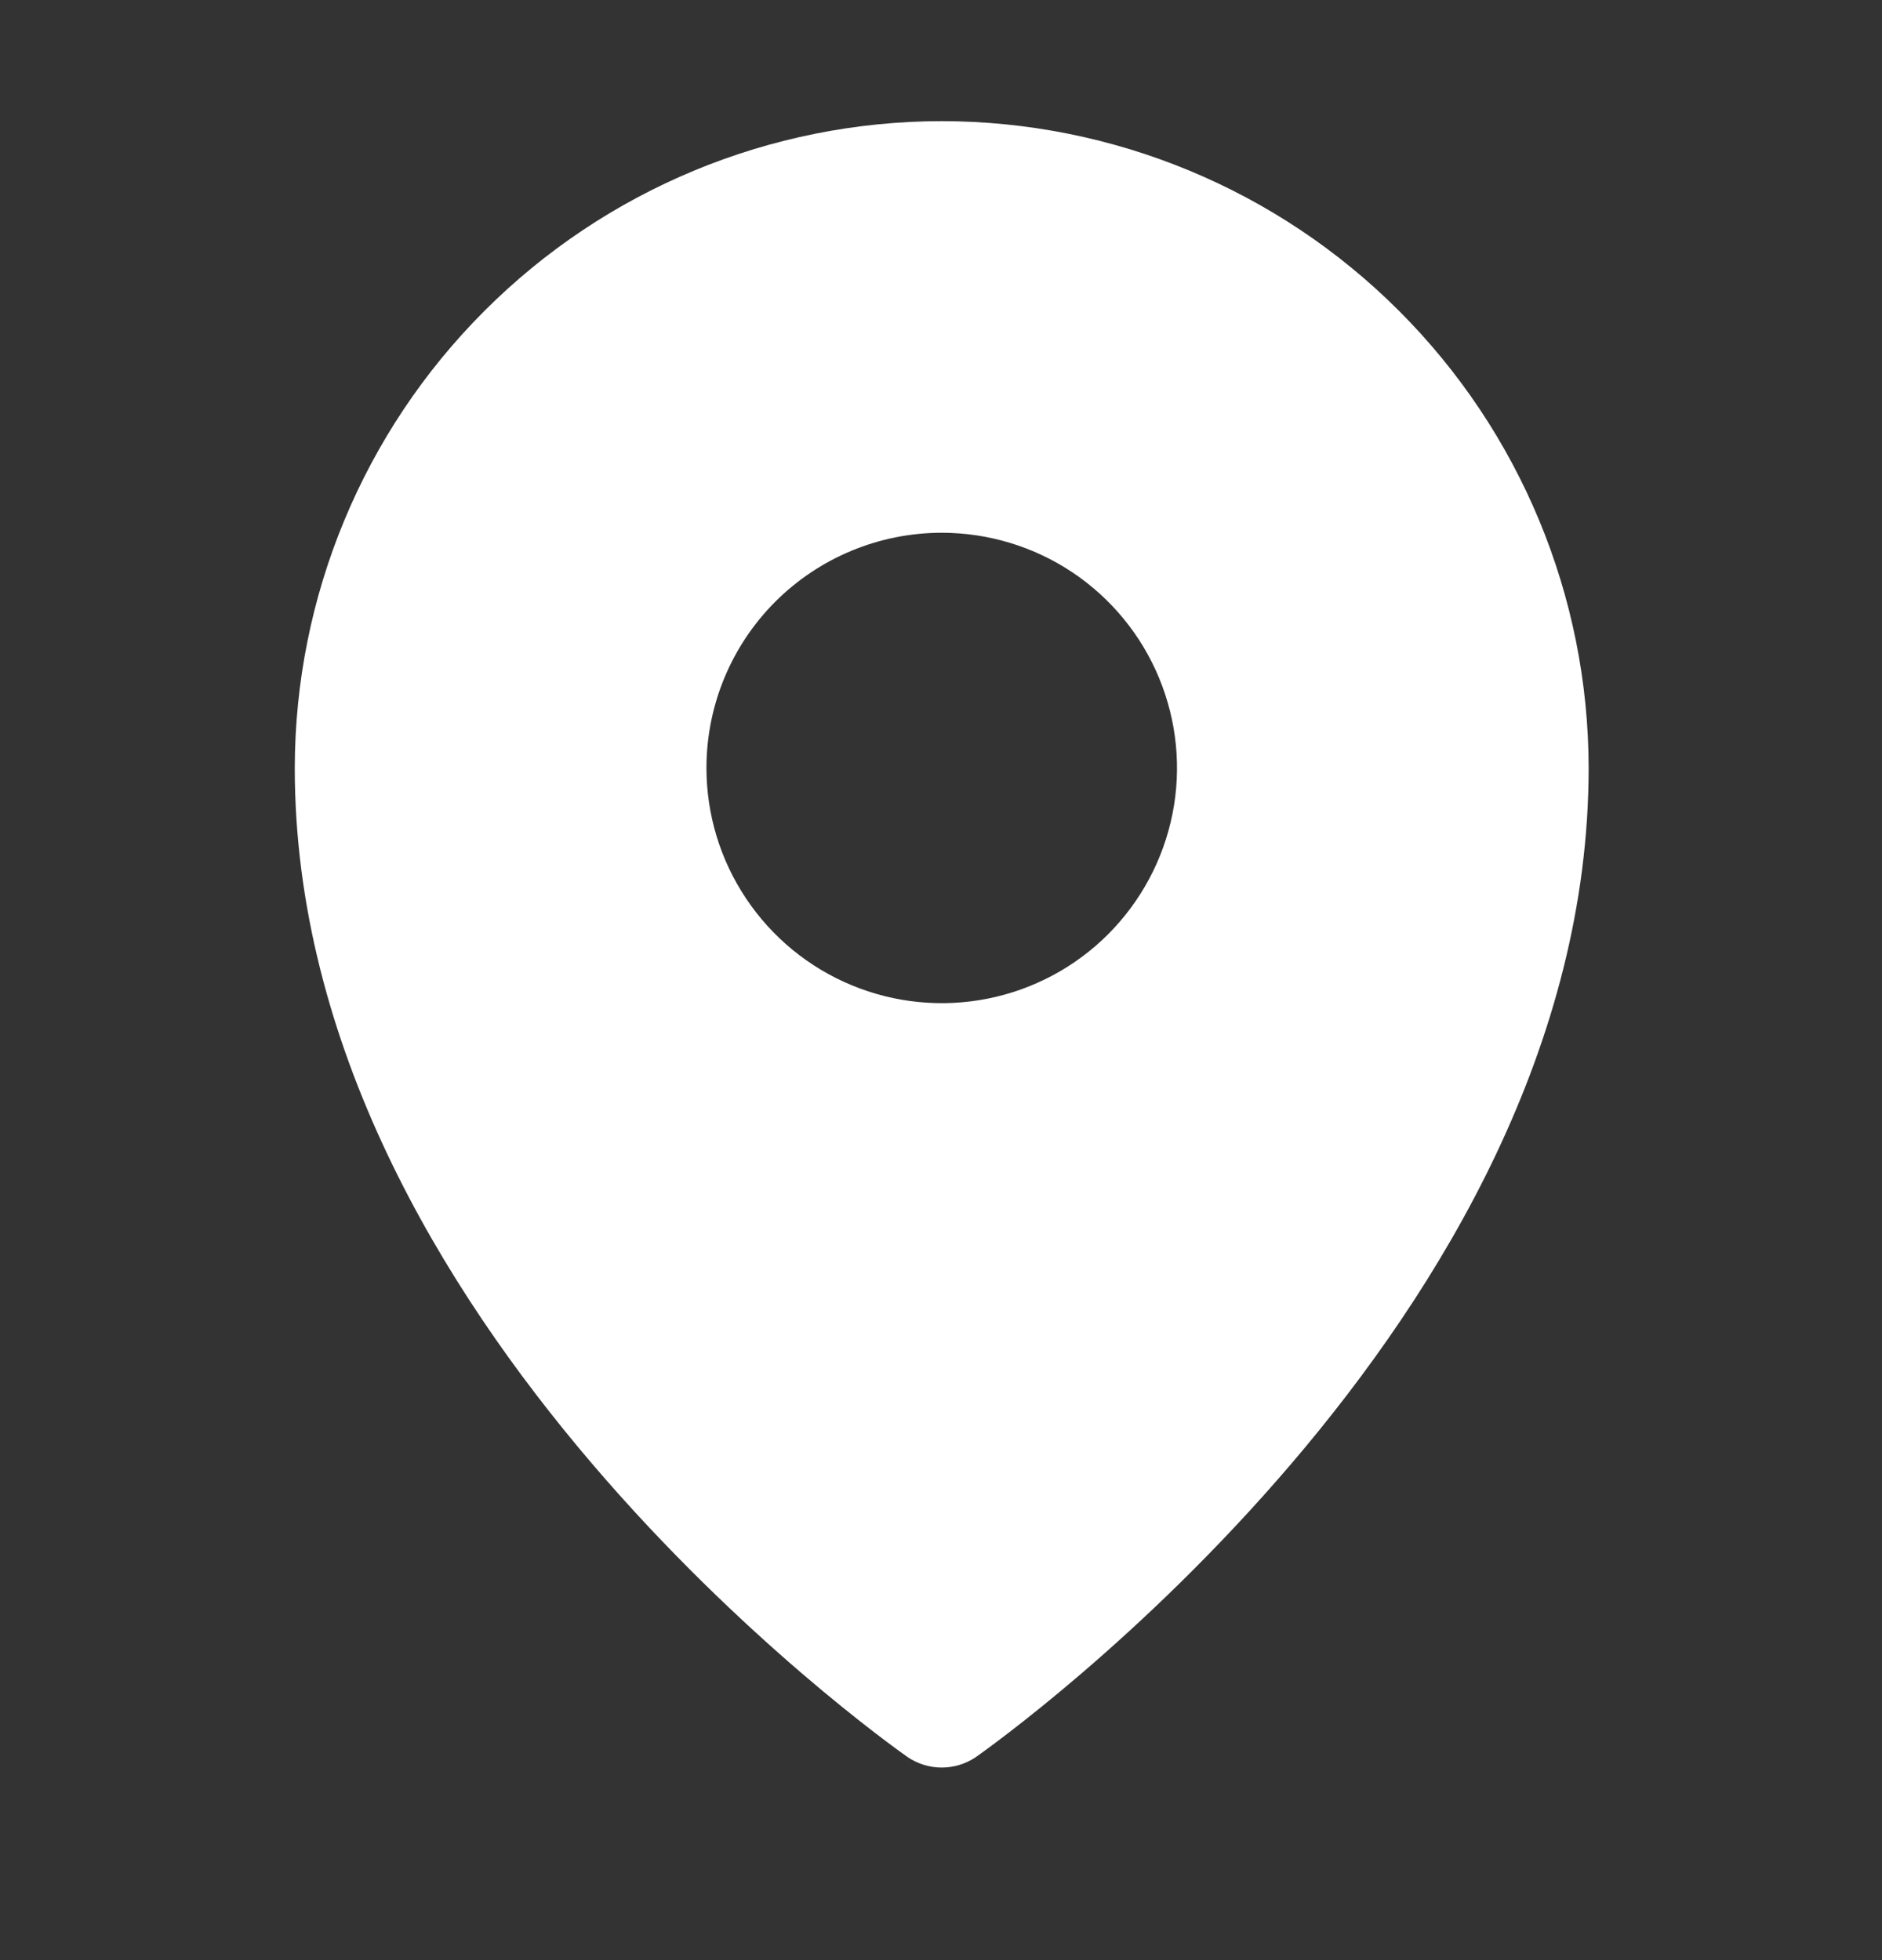 <svg width="24" height="25" viewBox="0 0 24 25" fill="none" xmlns="http://www.w3.org/2000/svg">
<rect x="0" y="0" width="24" height="25" fill="#333333" stroke="none"/>
<path d="M12.009 1.545C9.822 1.547 7.725 2.417 6.179 3.964C4.632 5.51 3.762 7.607 3.759 9.795C3.759 16.854 11.259 22.188 11.578 22.413C11.706 22.498 11.856 22.544 12.009 22.544C12.163 22.544 12.313 22.498 12.441 22.413C12.759 22.188 20.259 16.854 20.259 9.795C20.257 7.607 19.387 5.51 17.84 3.964C16.294 2.417 14.197 1.547 12.009 1.545ZM12.009 6.795C12.603 6.795 13.183 6.971 13.676 7.3C14.169 7.63 14.554 8.098 14.781 8.647C15.008 9.195 15.068 9.798 14.952 10.38C14.836 10.962 14.55 11.496 14.131 11.916C13.711 12.336 13.177 12.621 12.595 12.737C12.013 12.853 11.409 12.793 10.861 12.566C10.313 12.339 9.845 11.955 9.515 11.461C9.185 10.968 9.009 10.388 9.009 9.795C9.009 8.999 9.325 8.236 9.888 7.673C10.451 7.111 11.214 6.795 12.009 6.795Z" fill="white"/>
</svg>
